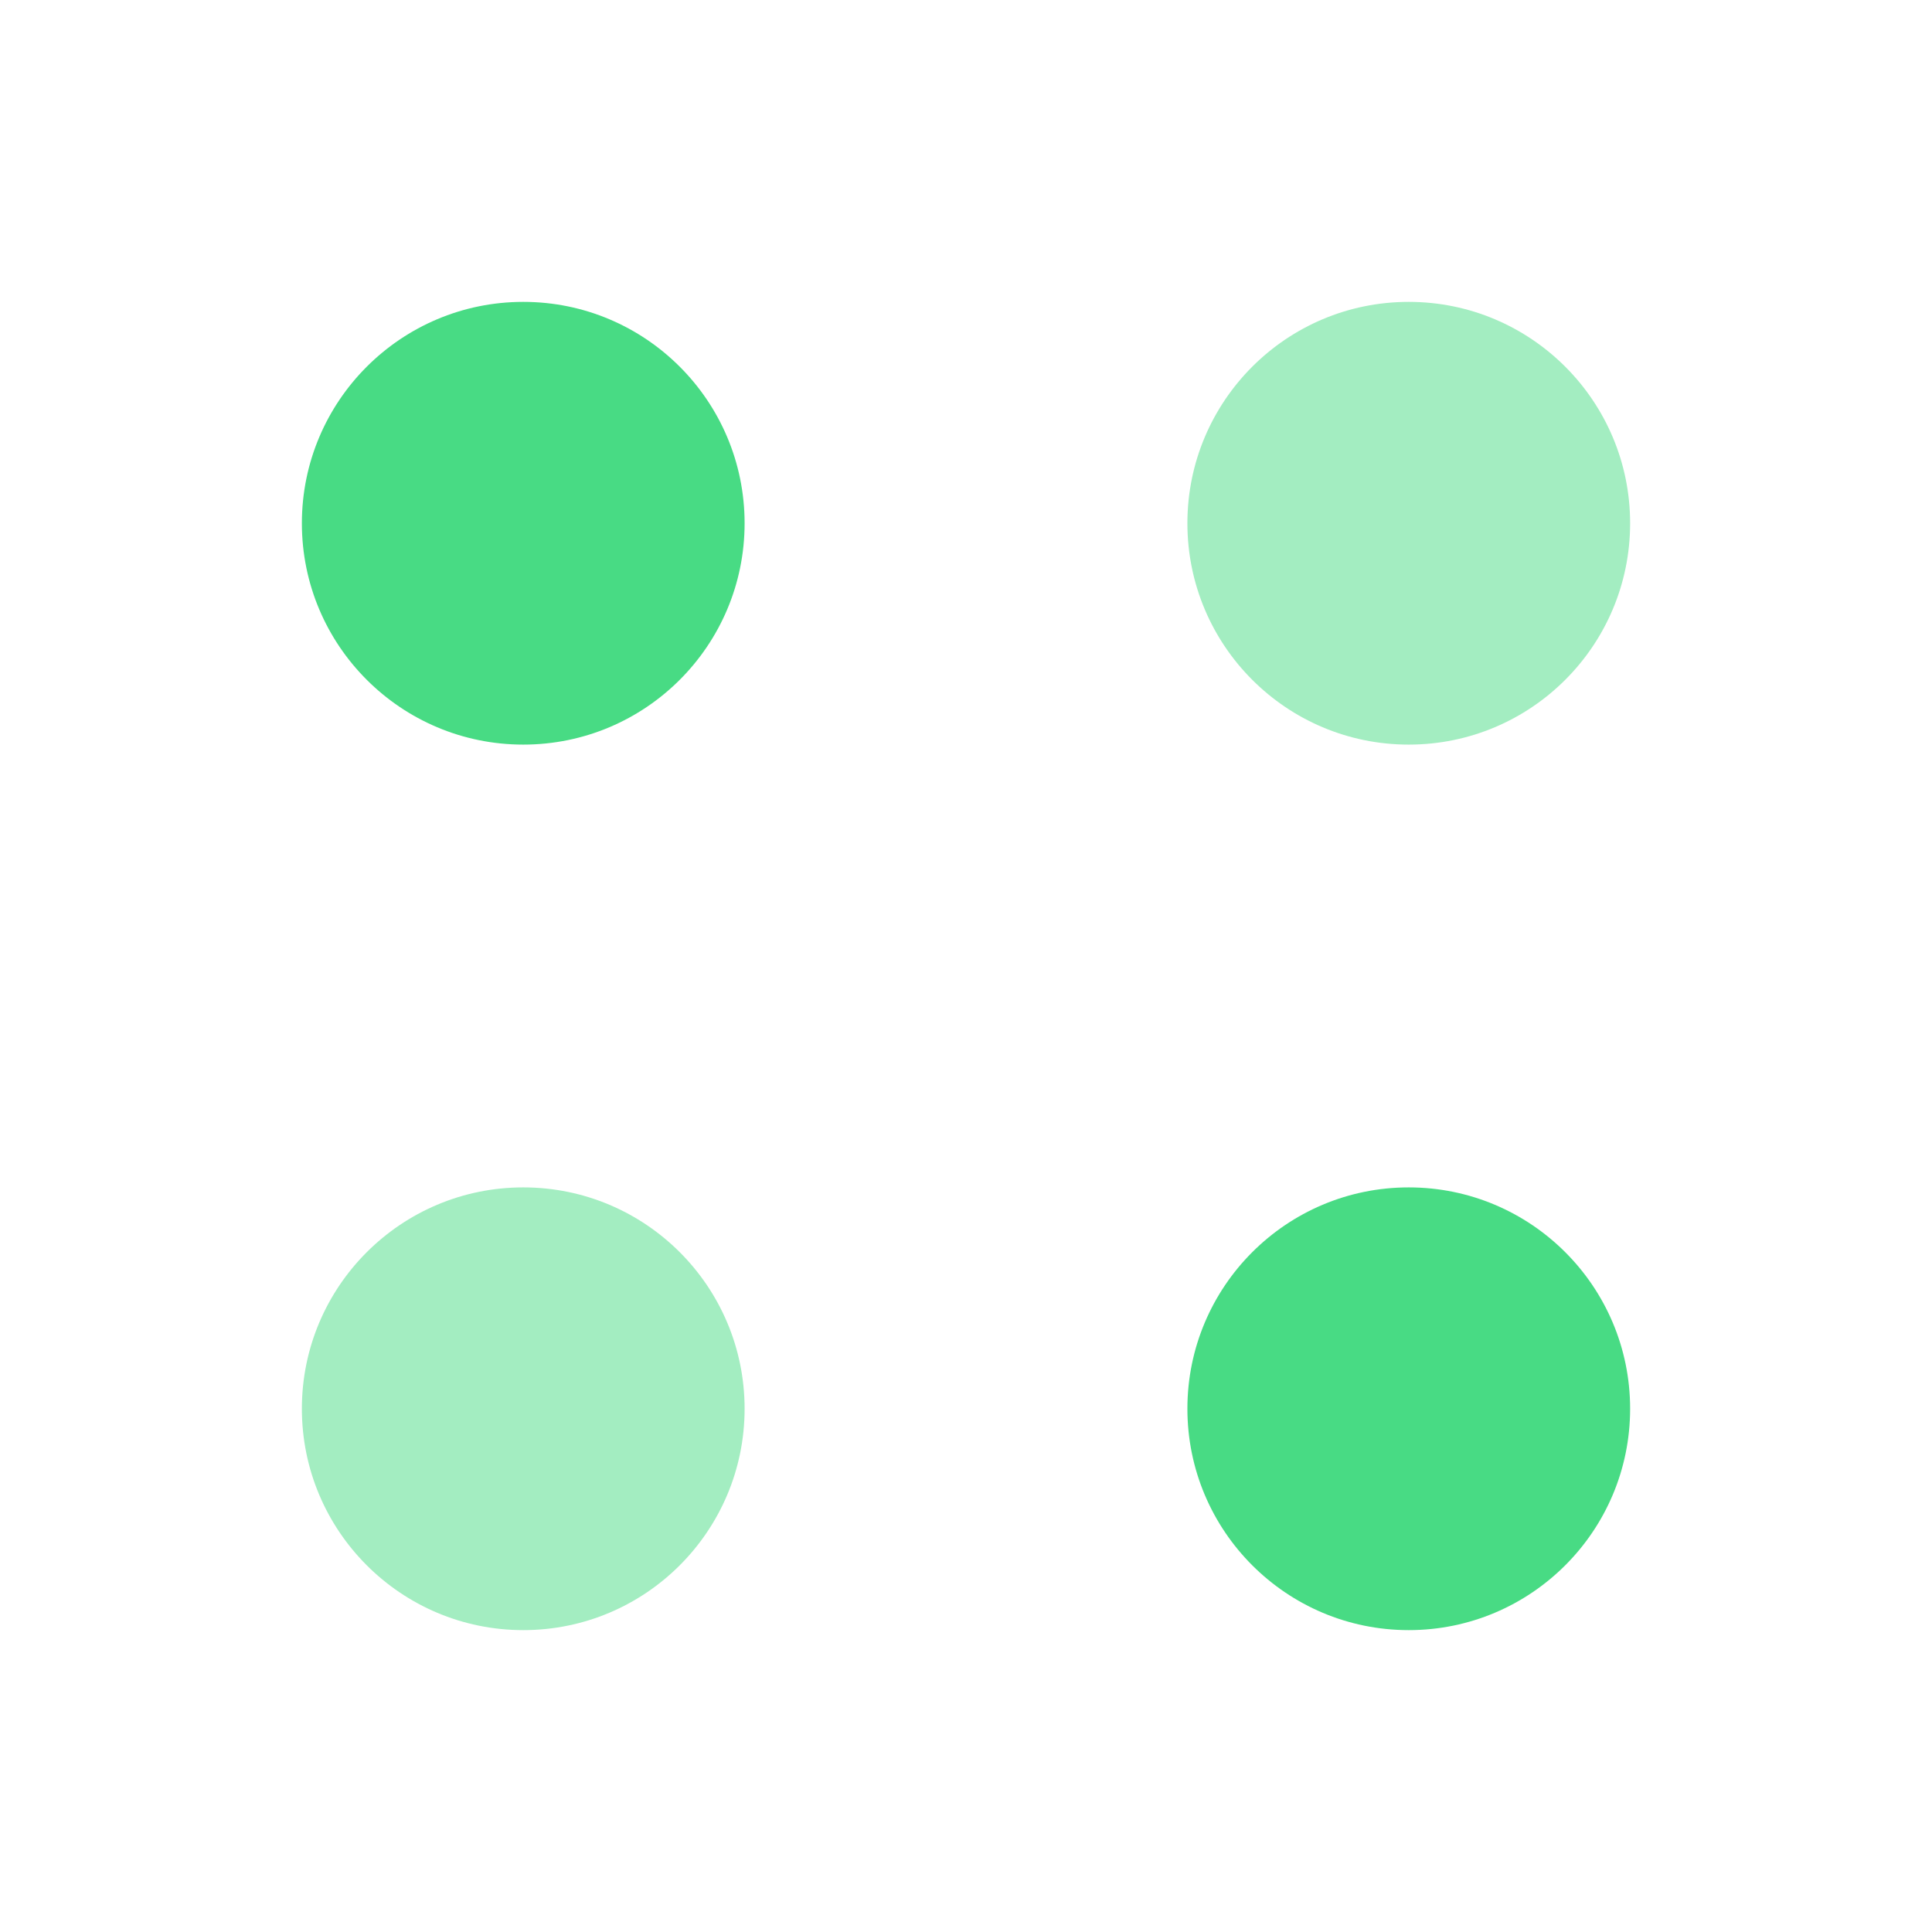 <svg width="32" height="32" viewBox="0 0 32 32" fill="none" xmlns="http://www.w3.org/2000/svg">
<path fill-rule="evenodd" clip-rule="evenodd" d="M23.333 12.333C25.358 12.333 27 10.692 27 8.667C27 6.642 25.358 5 23.333 5C21.308 5 19.667 6.642 19.667 8.667C19.667 10.692 21.308 12.333 23.333 12.333ZM8.667 27C10.692 27 12.333 25.358 12.333 23.333C12.333 21.308 10.692 19.667 8.667 19.667C6.642 19.667 5 21.308 5 23.333C5 25.358 6.642 27 8.667 27Z" fill="#A3EDC1"/>
<path fill-rule="evenodd" clip-rule="evenodd" d="M8.667 12.333C10.692 12.333 12.333 10.692 12.333 8.667C12.333 6.642 10.692 5 8.667 5C6.642 5 5 6.642 5 8.667C5 10.692 6.642 12.333 8.667 12.333ZM23.333 27C25.358 27 27 25.358 27 23.333C27 21.308 25.358 19.667 23.333 19.667C21.308 19.667 19.667 21.308 19.667 23.333C19.667 25.358 21.308 27 23.333 27Z" fill="#48DB84"/>
</svg>
